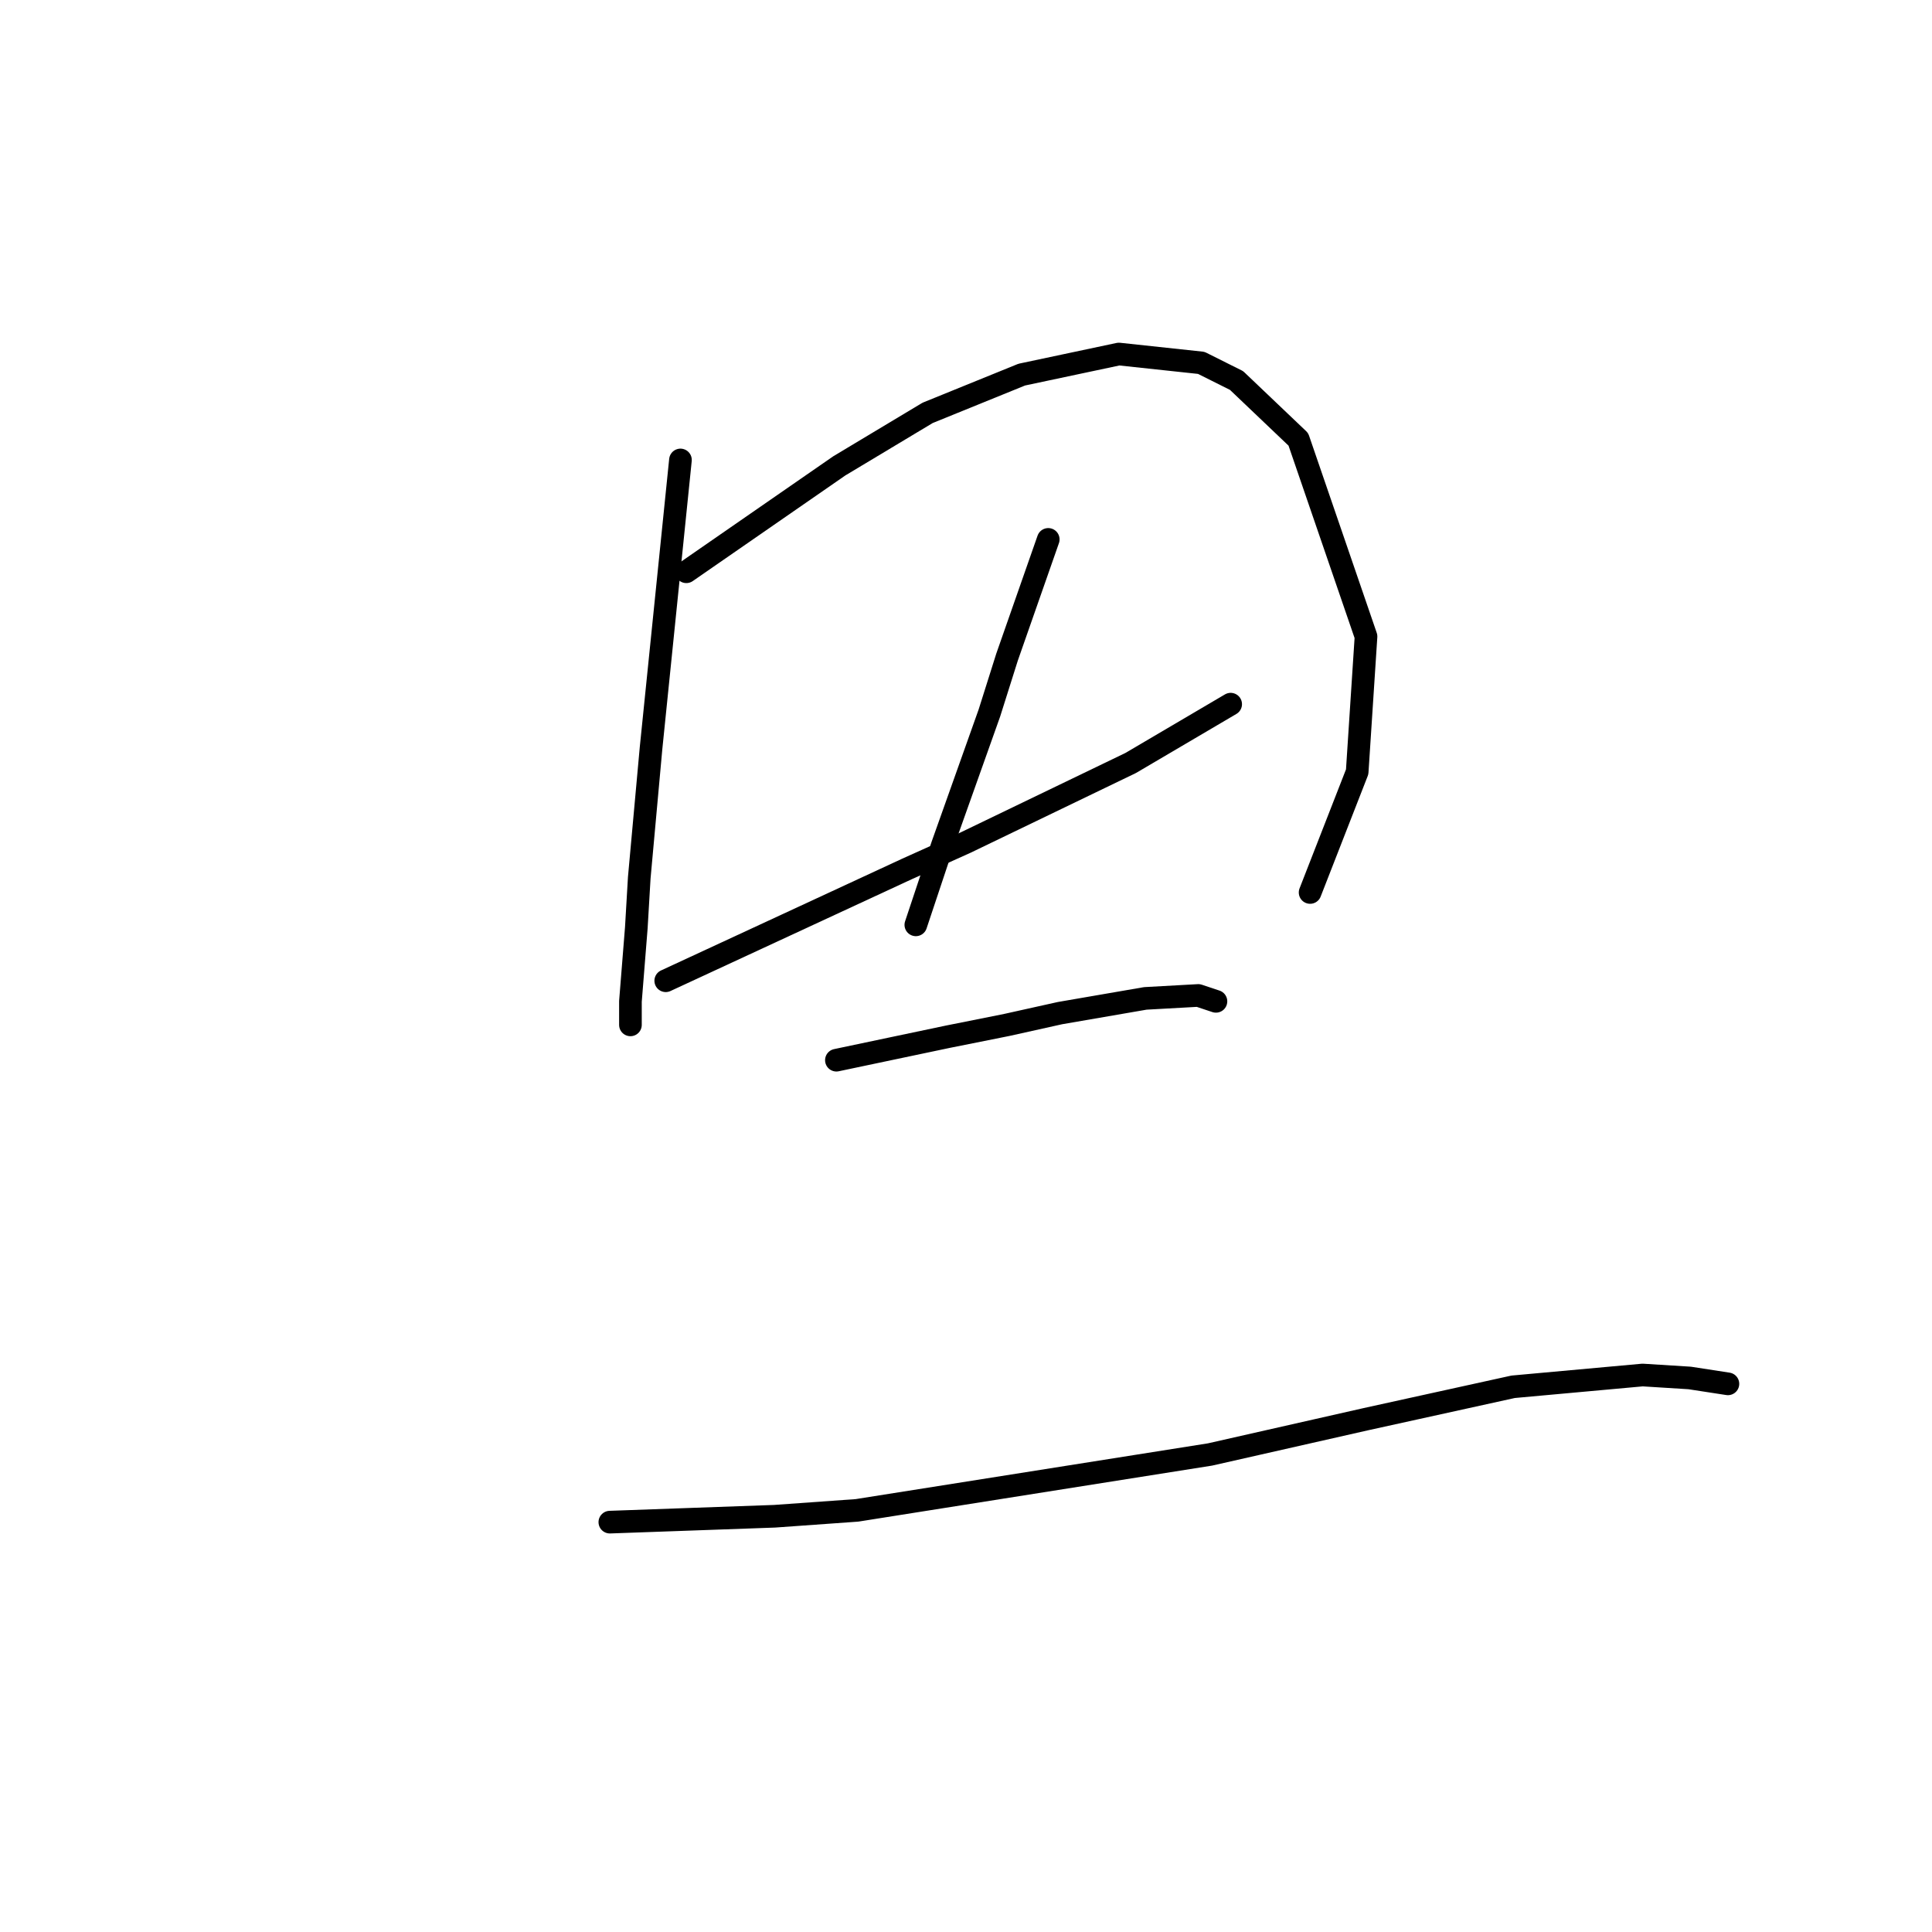<?xml version="1.0" standalone="no"?>
    <svg width="256" height="256" xmlns="http://www.w3.org/2000/svg" version="1.1">
    <polyline stroke="black" stroke-width="3" stroke-linecap="round" fill="transparent" stroke-linejoin="round" points="90.163 60.947 88.214 80.05 86.265 99.154 84.705 116.309 84.315 122.936 83.536 132.683 83.536 135.802 83.536 135.802 " />
        <polyline stroke="black" stroke-width="3" stroke-linecap="round" fill="transparent" stroke-linejoin="round" points="90.943 75.762 101.08 68.744 111.217 61.726 122.913 54.709 135.389 49.64 148.254 46.911 159.171 48.081 163.849 50.42 172.037 58.217 181.004 84.339 179.834 102.273 173.596 118.258 173.596 118.258 " />
        <polyline stroke="black" stroke-width="3" stroke-linecap="round" fill="transparent" stroke-linejoin="round" points="88.214 129.954 104.199 122.547 120.184 115.139 127.981 111.63 149.814 101.104 163.07 93.306 163.07 93.306 " />
        <polyline stroke="black" stroke-width="3" stroke-linecap="round" fill="transparent" stroke-linejoin="round" points="138.898 71.473 136.168 79.271 133.439 87.068 131.1 94.476 124.862 112.02 121.353 122.547 121.353 122.547 " />
        <polyline stroke="black" stroke-width="3" stroke-linecap="round" fill="transparent" stroke-linejoin="round" points="110.827 140.481 118.234 138.921 125.642 137.362 133.439 135.802 140.457 134.243 151.763 132.293 158.781 131.903 161.12 132.683 161.12 132.683 " />
        <polyline stroke="black" stroke-width="3" stroke-linecap="round" fill="transparent" stroke-linejoin="round" points="80.807 201.691 91.723 201.301 102.639 200.911 113.556 200.131 160.341 192.724 181.004 188.045 200.497 183.757 217.652 182.197 223.89 182.587 228.958 183.367 228.958 183.367 " />
        </svg>
